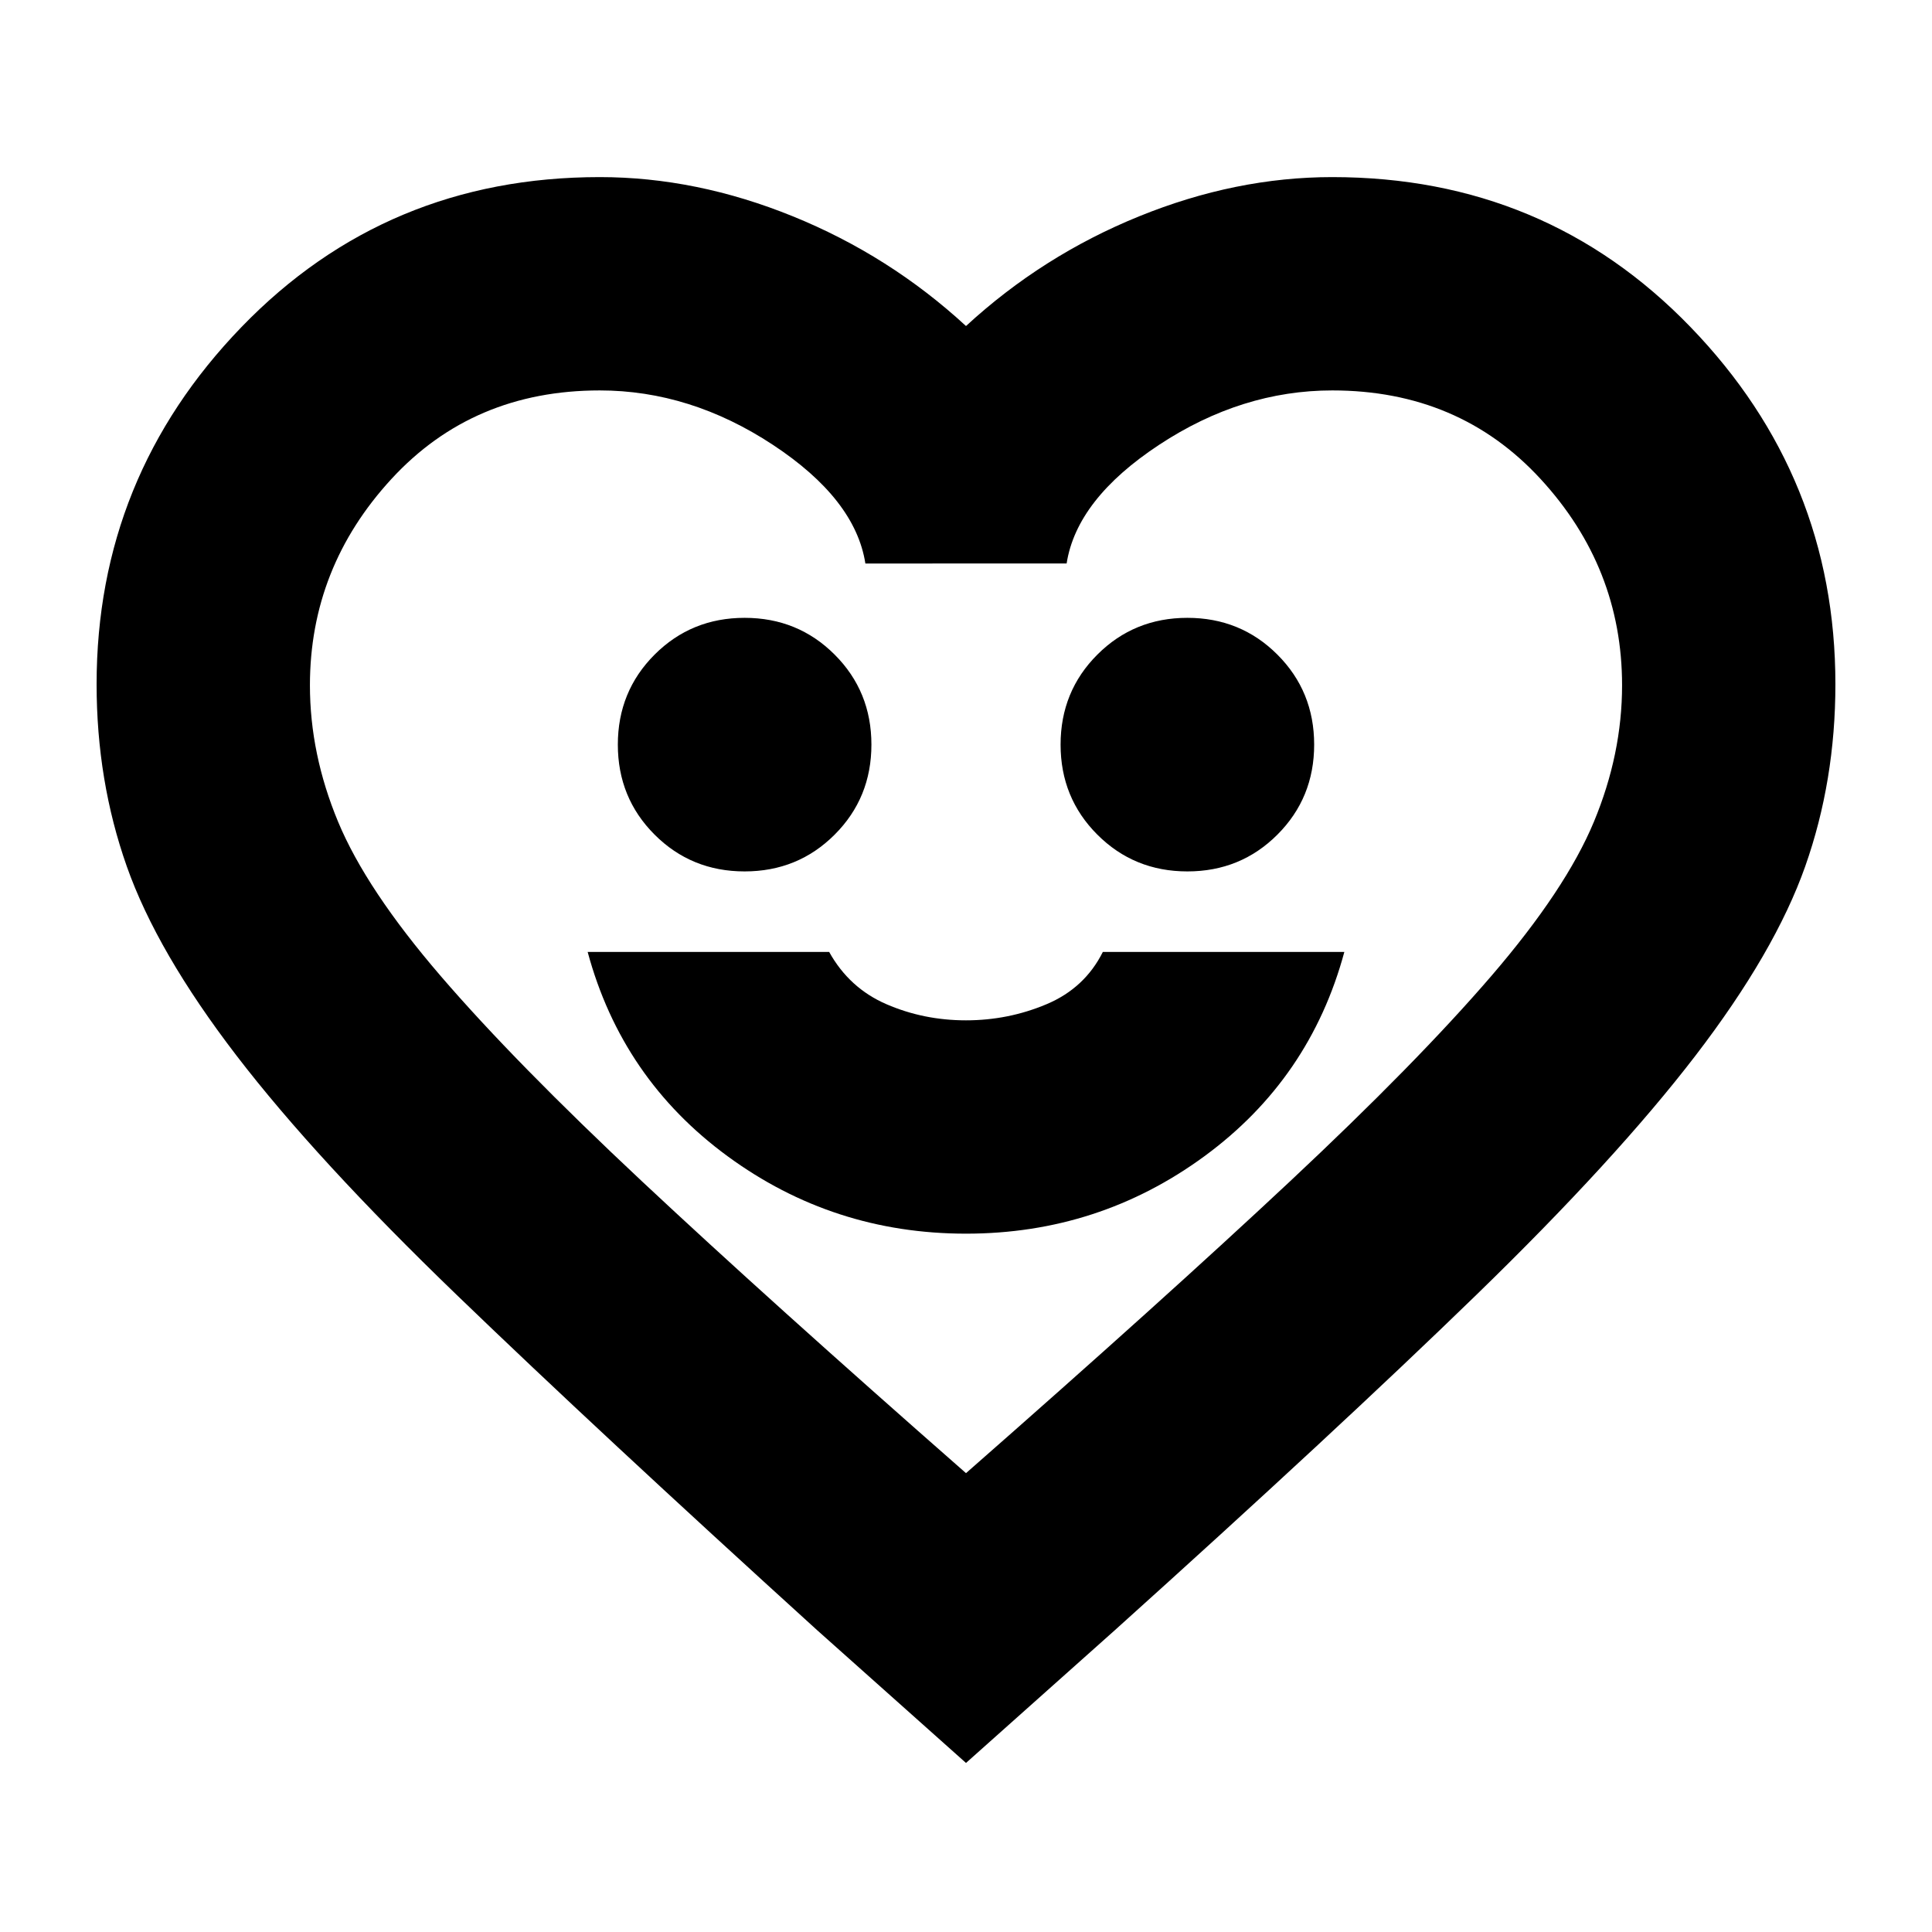 <svg xmlns="http://www.w3.org/2000/svg" height="24" viewBox="0 -960 960 960" width="24"><path d="M480-347q66 0 118.5-38.5T668-487H548q-9 18-28 26t-40 8q-21 0-39.5-8T412-487H292q17 63 69.5 101.5T480-347ZM370-527q26.46 0 44.73-18.27Q433-563.54 433-590q0-26.46-18.27-44.73Q396.46-653 370-653q-26.46 0-44.73 18.27Q307-616.46 307-590q0 26.46 18.27 44.73Q343.54-527 370-527Zm220 0q26.46 0 44.73-18.27Q653-563.54 653-590q0-26.46-18.27-44.73Q616.46-653 590-653q-26.46 0-44.73 18.27Q527-616.46 527-590q0 26.46 18.27 44.73Q563.54-527 590-527ZM480-84l-74-66q-109-99-179-166.5t-109.5-119Q78-487 63-529.5T48-620q0-103 72-177.5T298-872q48 0 96 19.5t86 54.5q38-35 86-54.5t96-19.5q106 0 178 74.5T912-620q0 48-15 90.5t-54.5 94q-39.5 51.5-109 119T554-150l-74 66Zm0-144q98-86 161-145t100-102q37-43 51-76.66t14-67.8Q806-678 765.5-722 725-766 662-766q-45 0-86 27t-46 59H430q-5-32-46-59t-86-27q-63 0-103.5 44T154-619.46q0 34.14 14 67.8T219-475q37 43 100 102t161 145Zm0-269Z"/></svg>